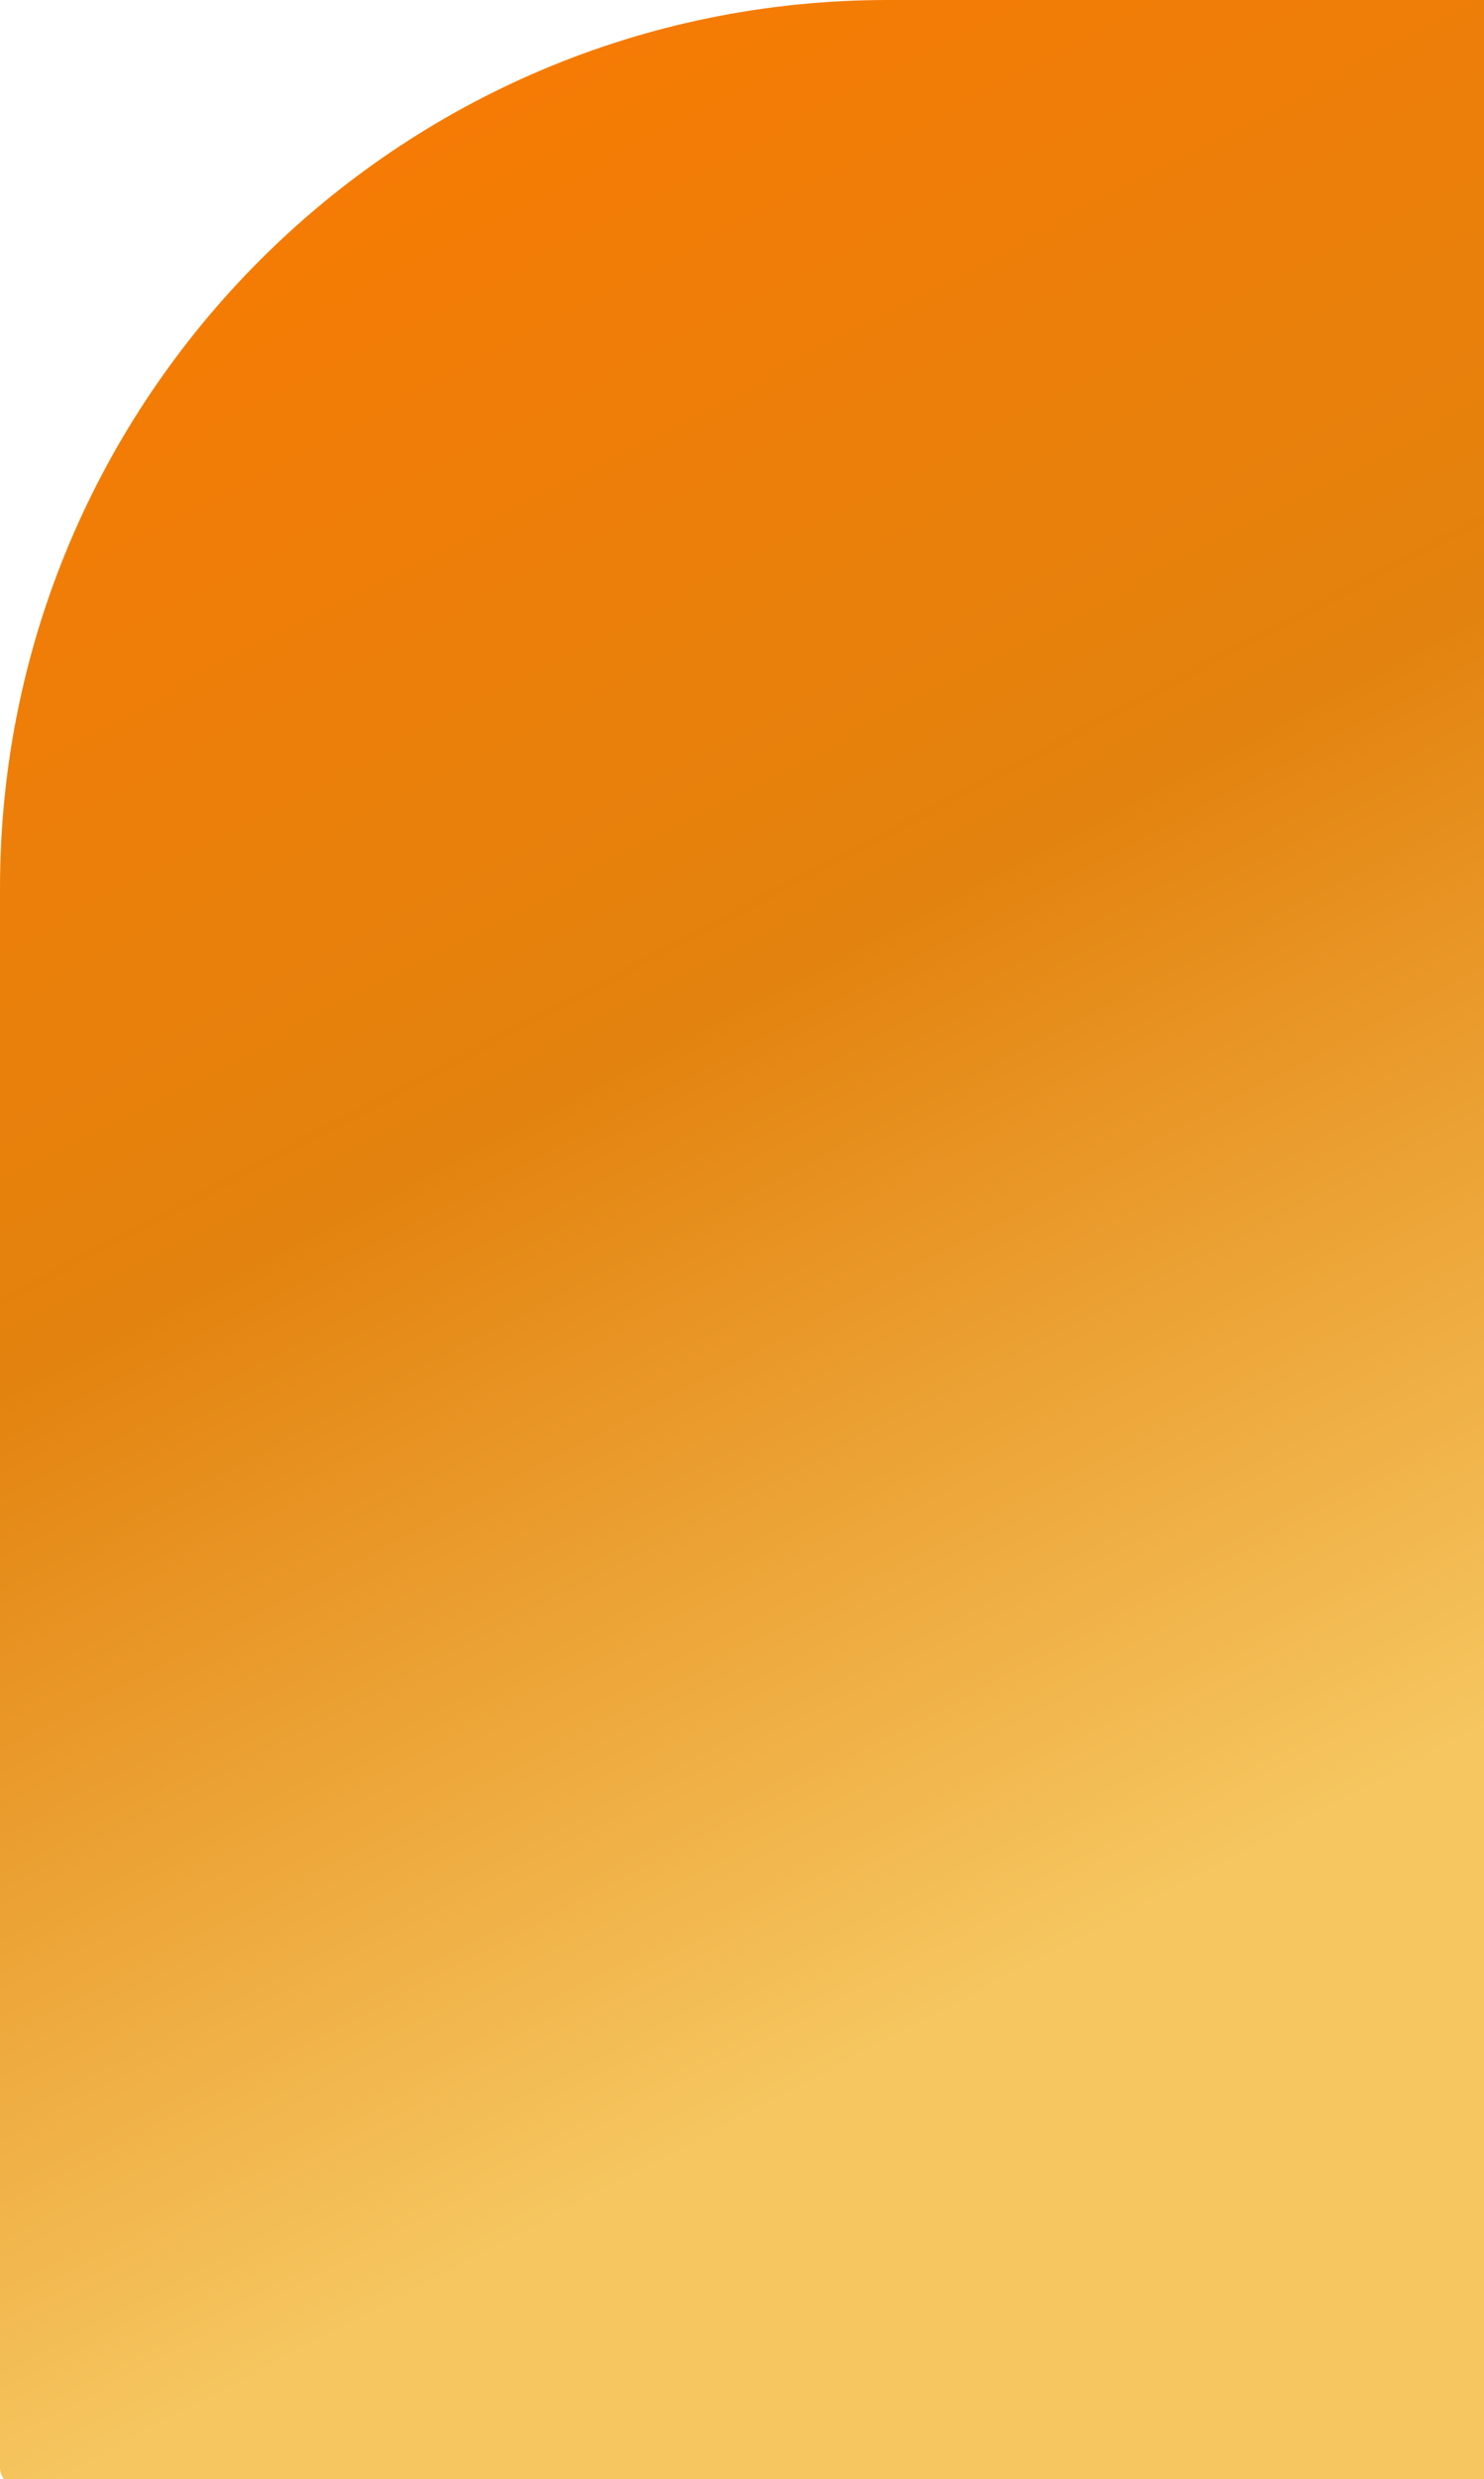 <svg width="647" height="1080" viewBox="0 0 647 1080" fill="none" xmlns="http://www.w3.org/2000/svg">
<path d="M0 387C0 173.266 173.266 0 387 0H647V1083H8C3.582 1083 0 1079.42 0 1075V387Z" fill="url(#paint0_linear_1007_13440)"/>
<defs>
<linearGradient id="paint0_linear_1007_13440" x1="16.437" y1="-5.015" x2="576.755" y2="1056.96" gradientUnits="userSpaceOnUse">
<stop stop-color="#FB7901"/>
<stop offset="0.441" stop-color="#E3820E"/>
<stop offset="0.81" stop-color="#F6C761"/>
</linearGradient>
</defs>
</svg>
